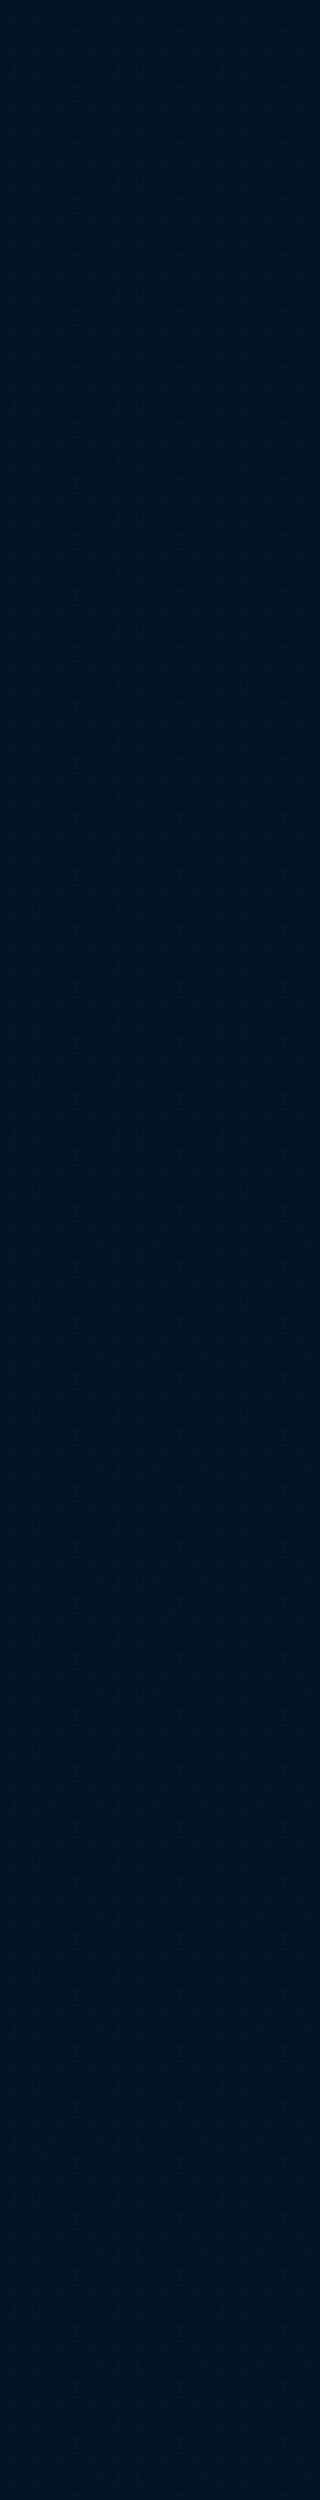 <?xml version="1.0" encoding="UTF-8"?><svg id="Capa_2" xmlns="http://www.w3.org/2000/svg" xmlns:xlink="http://www.w3.org/1999/xlink" viewBox="0 0 320 2500"><defs><style>.cls-1{fill:#001425;}.cls-2{stroke:#fff;stroke-linecap:round;stroke-linejoin:round;stroke-width:.91px;}.cls-2,.cls-3{fill:none;}.cls-4{fill:url(#blanco_fondo);opacity:.03;}</style><pattern id="blanco_fondo" x="0" y="0" width="25.99" height="27.48" patternTransform="translate(-717 -664.07)" patternUnits="userSpaceOnUse" viewBox="0 0 25.99 27.48"><g><rect class="cls-3" width="25.99" height="27.48"/><g><path class="cls-2" d="m39.03,31.87c-.03-7.17-5.85-13.3-13.04-13.3s-13.01,6.16-13.04,13.34"/><path class="cls-2" d="m35,32.73c0-.11,0-1.4-.01-1.51-.2-4.79-4.16-8.63-9-8.63s-8.59,3.63-8.98,8.24c-.02.23-.07,1.72-.07,1.95"/><path class="cls-2" d="m30.78,31.55c-.03-2.62-2.16-4.74-4.8-4.74s-4.77,2.12-4.8,4.74"/></g><g><path class="cls-2" d="m13.04,31.87c-.03-7.17-5.85-13.3-13.04-13.3s-13.01,6.16-13.04,13.34"/><path class="cls-2" d="m9.02,32.73c0-.11,0-1.4-.01-1.51-.2-4.79-4.16-8.63-9-8.63s-8.59,3.63-8.98,8.24c-.02.23-.07,1.72-.07,1.95"/><path class="cls-2" d="m4.8,31.55c-.03-2.62-2.16-4.74-4.8-4.74s-4.77,2.12-4.8,4.74"/></g><path class="cls-2" d="m52.02,18.13c-.03-7.17-5.85-13.3-13.04-13.3s-13.01,6.16-13.04,13.34"/><g><g><path class="cls-2" d="m26.03,18.13c-.03-7.17-5.85-13.3-13.04-13.3S-.02,10.99-.05,18.16"/><path class="cls-2" d="m22.01,18.99c0-.11,0-1.4-.01-1.51-.2-4.79-4.16-8.63-9-8.63s-8.59,3.63-8.98,8.24c-.02.23-.07,1.72-.07,1.95"/><path class="cls-2" d="m17.79,17.81c-.03-2.62-2.16-4.74-4.8-4.74s-4.77,2.12-4.8,4.74"/></g><path class="cls-2" d="m8.2,17.92c.03,2.62,2.16,4.74,4.8,4.74s4.77-2.12,4.8-4.74"/><path class="cls-2" d="m3.96,17.38"/></g><path class="cls-2" d="m.05,18.13C.02,10.96-5.81,4.82-12.99,4.82s-13.01,6.16-13.04,13.34"/><g><g><path class="cls-2" d="m39.03,4.39c-.03-7.17-5.85-13.3-13.04-13.3S12.98-2.76,12.95,4.42"/><path class="cls-2" d="m35,5.25c0-.11,0-1.4-.01-1.51-.2-4.79-4.16-8.63-9-8.63S17.4-1.26,17.01,3.35c-.02.23-.07,1.72-.07,1.95"/><path class="cls-2" d="m30.78,4.06c-.03-2.62-2.16-4.74-4.8-4.74s-4.77,2.12-4.8,4.74"/></g><path class="cls-2" d="m21.19,4.18c.03,2.62,2.16,4.74,4.8,4.74s4.77-2.12,4.8-4.74"/><path class="cls-2" d="m16.96,3.64"/></g><g><g><path class="cls-2" d="m13.04,4.39c-.03-7.17-5.85-13.3-13.04-13.3S-13.01-2.76-13.04,4.42"/><path class="cls-2" d="m9.02,5.25c0-.11,0-1.4-.01-1.51C8.81-1.05,4.85-4.89,0-4.89S-8.59-1.26-8.98,3.35c-.02.23-.07,1.72-.07,1.95"/><path class="cls-2" d="m4.8,4.06C4.77,1.44,2.64-.67,0-.67S-4.77,1.44-4.8,4.06"/></g><path class="cls-2" d="m-4.8,4.18c.03,2.62,2.16,4.74,4.8,4.74s4.77-2.12,4.8-4.74"/></g></g></pattern></defs><g id="OBJECTS"><rect class="cls-1" width="320" height="2500"/><rect class="cls-4" width="320" height="2500"/></g></svg>